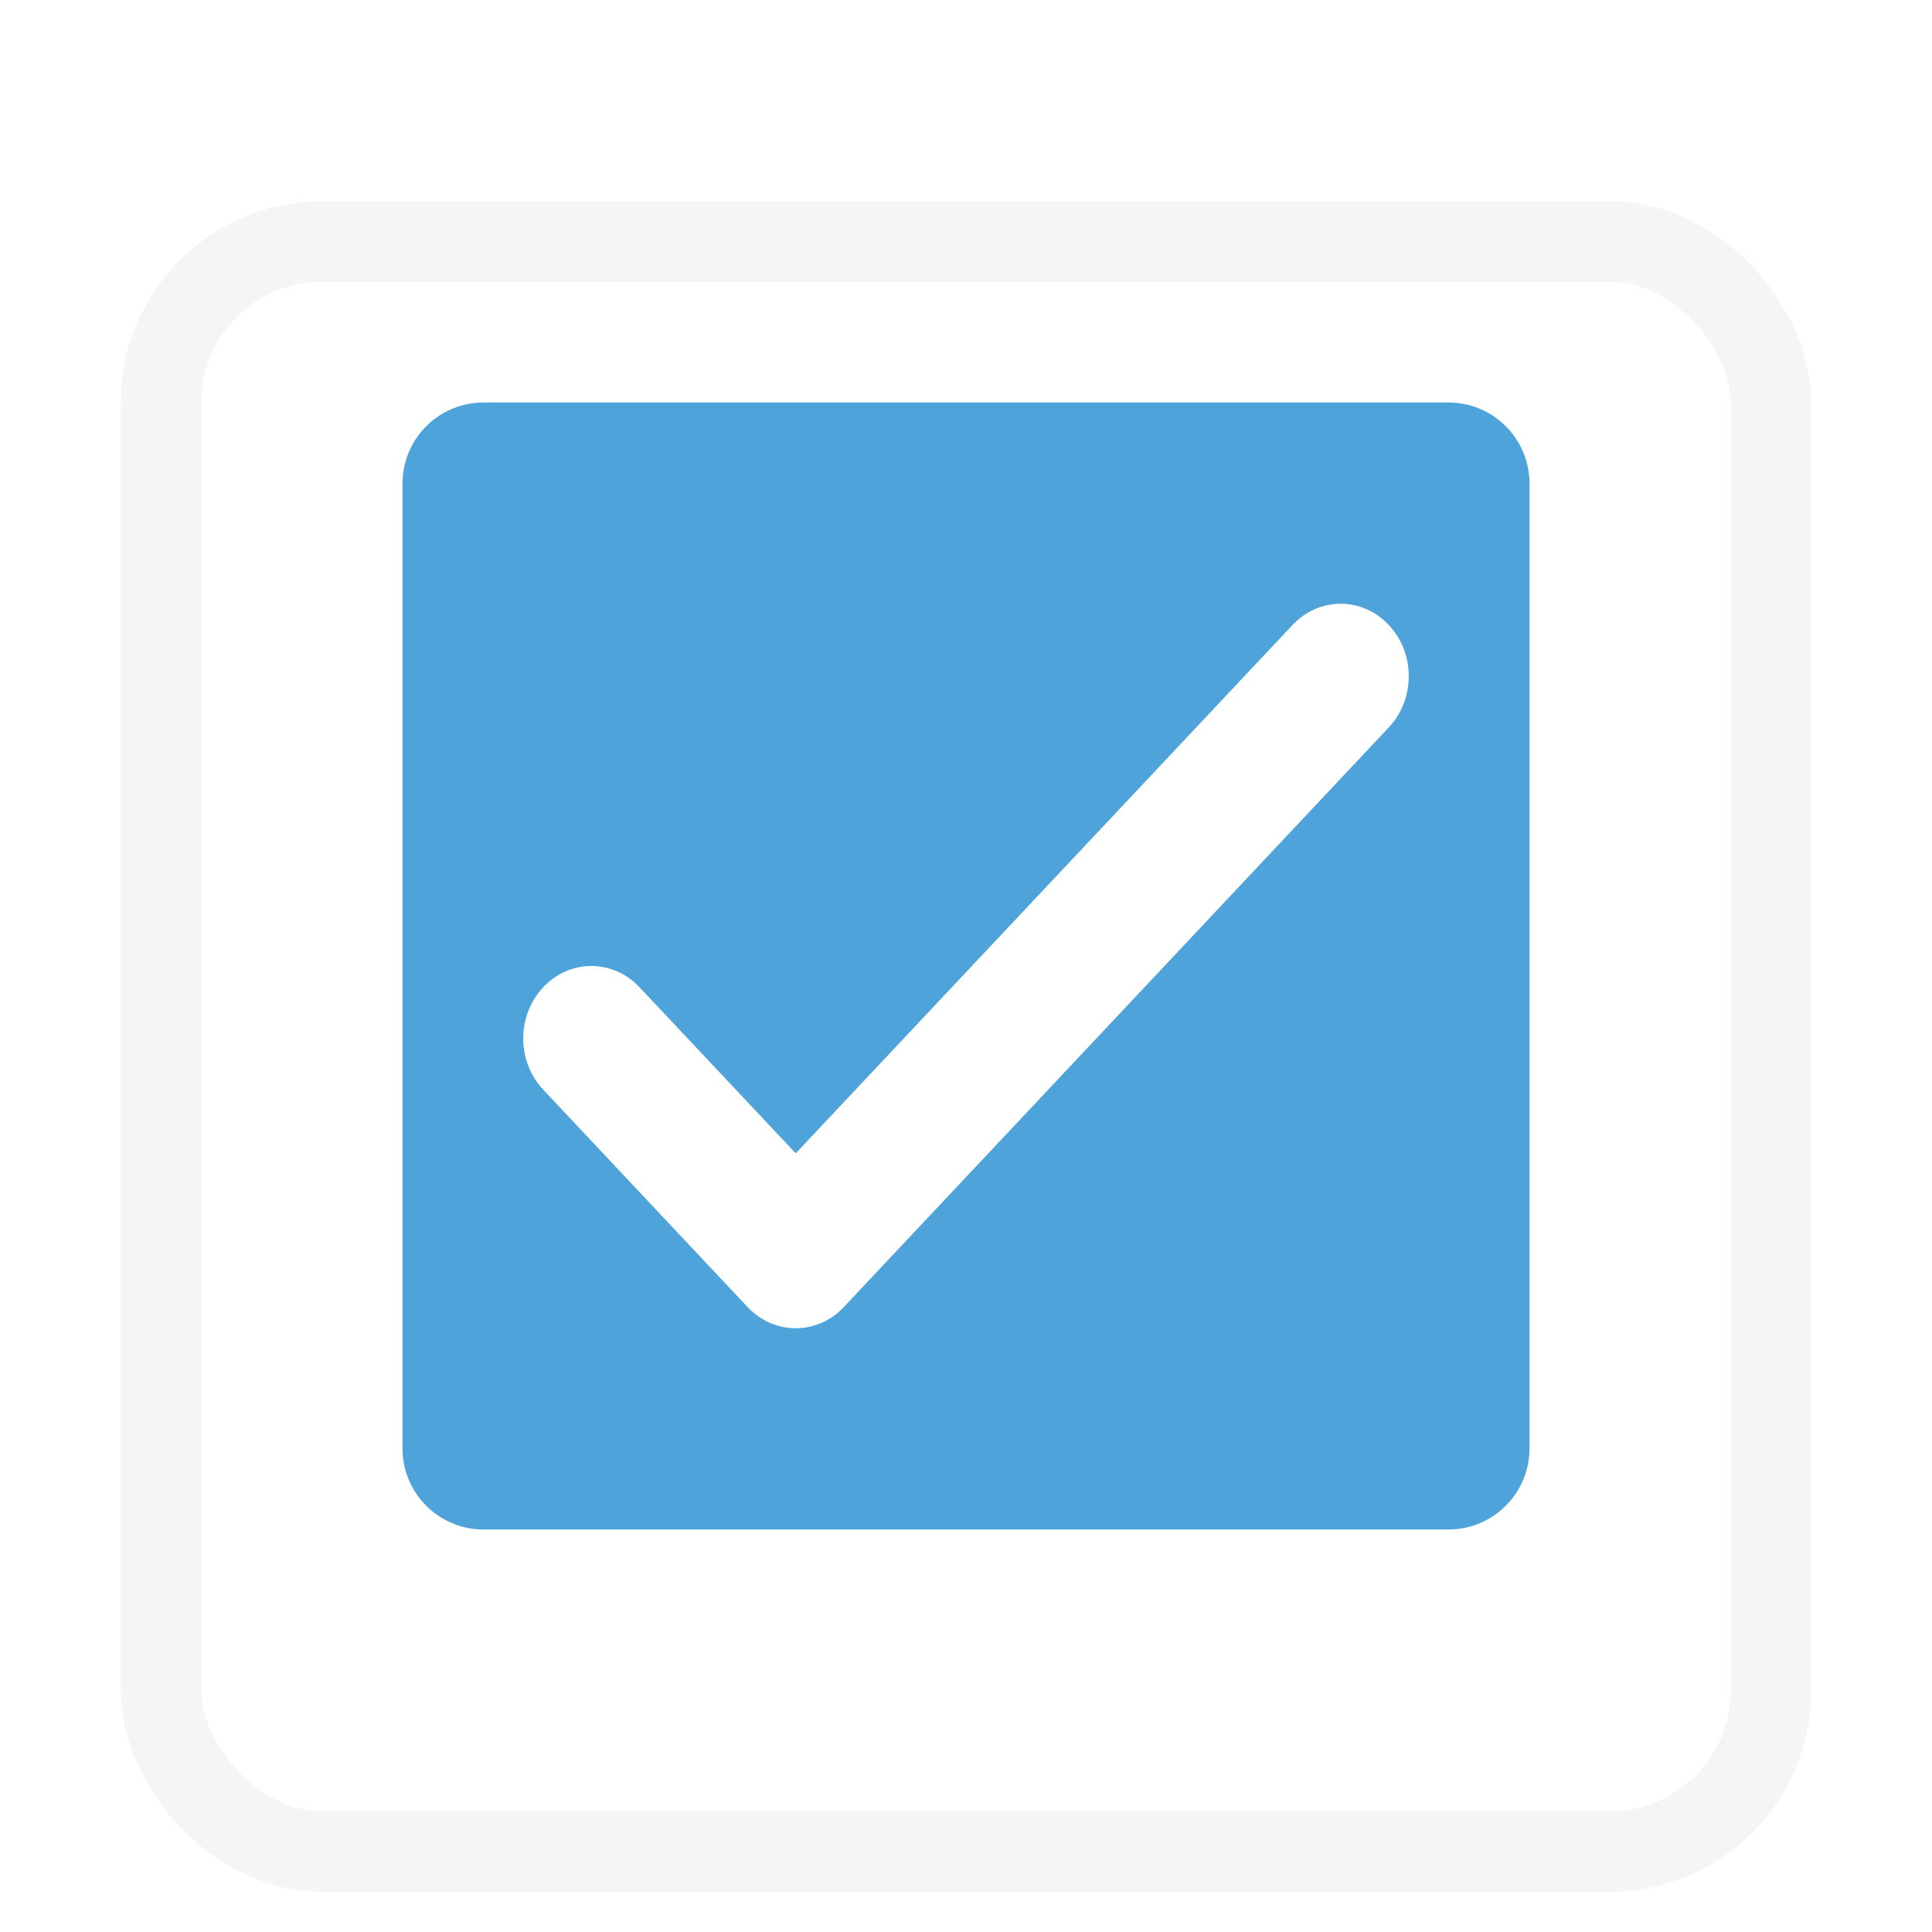 <svg width="24px" height="24px" viewBox="0 0 24 24" version="1.1" xmlns="http://www.w3.org/2000/svg">
    <defs>
        <filter id="filter-1">
            <feOffset dx="0" dy="1" in="SourceAlpha" result="shadowOffsetOuter1"></feOffset>
            <feGaussianBlur stdDeviation="0.5" in="shadowOffsetOuter1" result="shadowBlurOuter1"></feGaussianBlur>
            <feColorMatrix values="0 0 0 0 0   0 0 0 0 0   0 0 0 0 0  0 0 0 0.14 0" in="shadowBlurOuter1" type="matrix" result="shadowMatrixOuter1"></feColorMatrix>
            <feMerge>
                <feMergeNode in="shadowMatrixOuter1"></feMergeNode>
                <feMergeNode in="SourceGraphic"></feMergeNode>
            </feMerge>
        </filter>
    </defs>
    <g fill-rule="evenodd">
        <rect id="button" stroke-opacity="0.04" stroke="#000000" fill="#FFFFFF" filter="url(#filter-1)" x="2" y="2" width="20" height="20" rx="2"></rect>
        <path d="M5,6.007 C5,5.451 5.45,5 6.007,5 L17.993,5 C18.549,5 19,5.45 19,6.007 L19,17.993 C19,18.549 18.55,19 17.993,19 L6.007,19 C5.451,19 5,18.55 5,17.993 L5,6.007 Z M9.885,16.5 C9.668,16.5 9.452,16.412 9.286,16.236 L6.748,13.536 C6.417,13.185 6.417,12.615 6.748,12.264 C7.078,11.912 7.614,11.912 7.944,12.264 L9.885,14.327 L16.056,7.764 C16.386,7.412 16.922,7.412 17.252,7.764 C17.583,8.115 17.583,8.685 17.252,9.036 L10.483,16.236 C10.318,16.412 10.101,16.5 9.885,16.5 Z" fill="#4EA3DA"></path>
    </g>
</svg>
